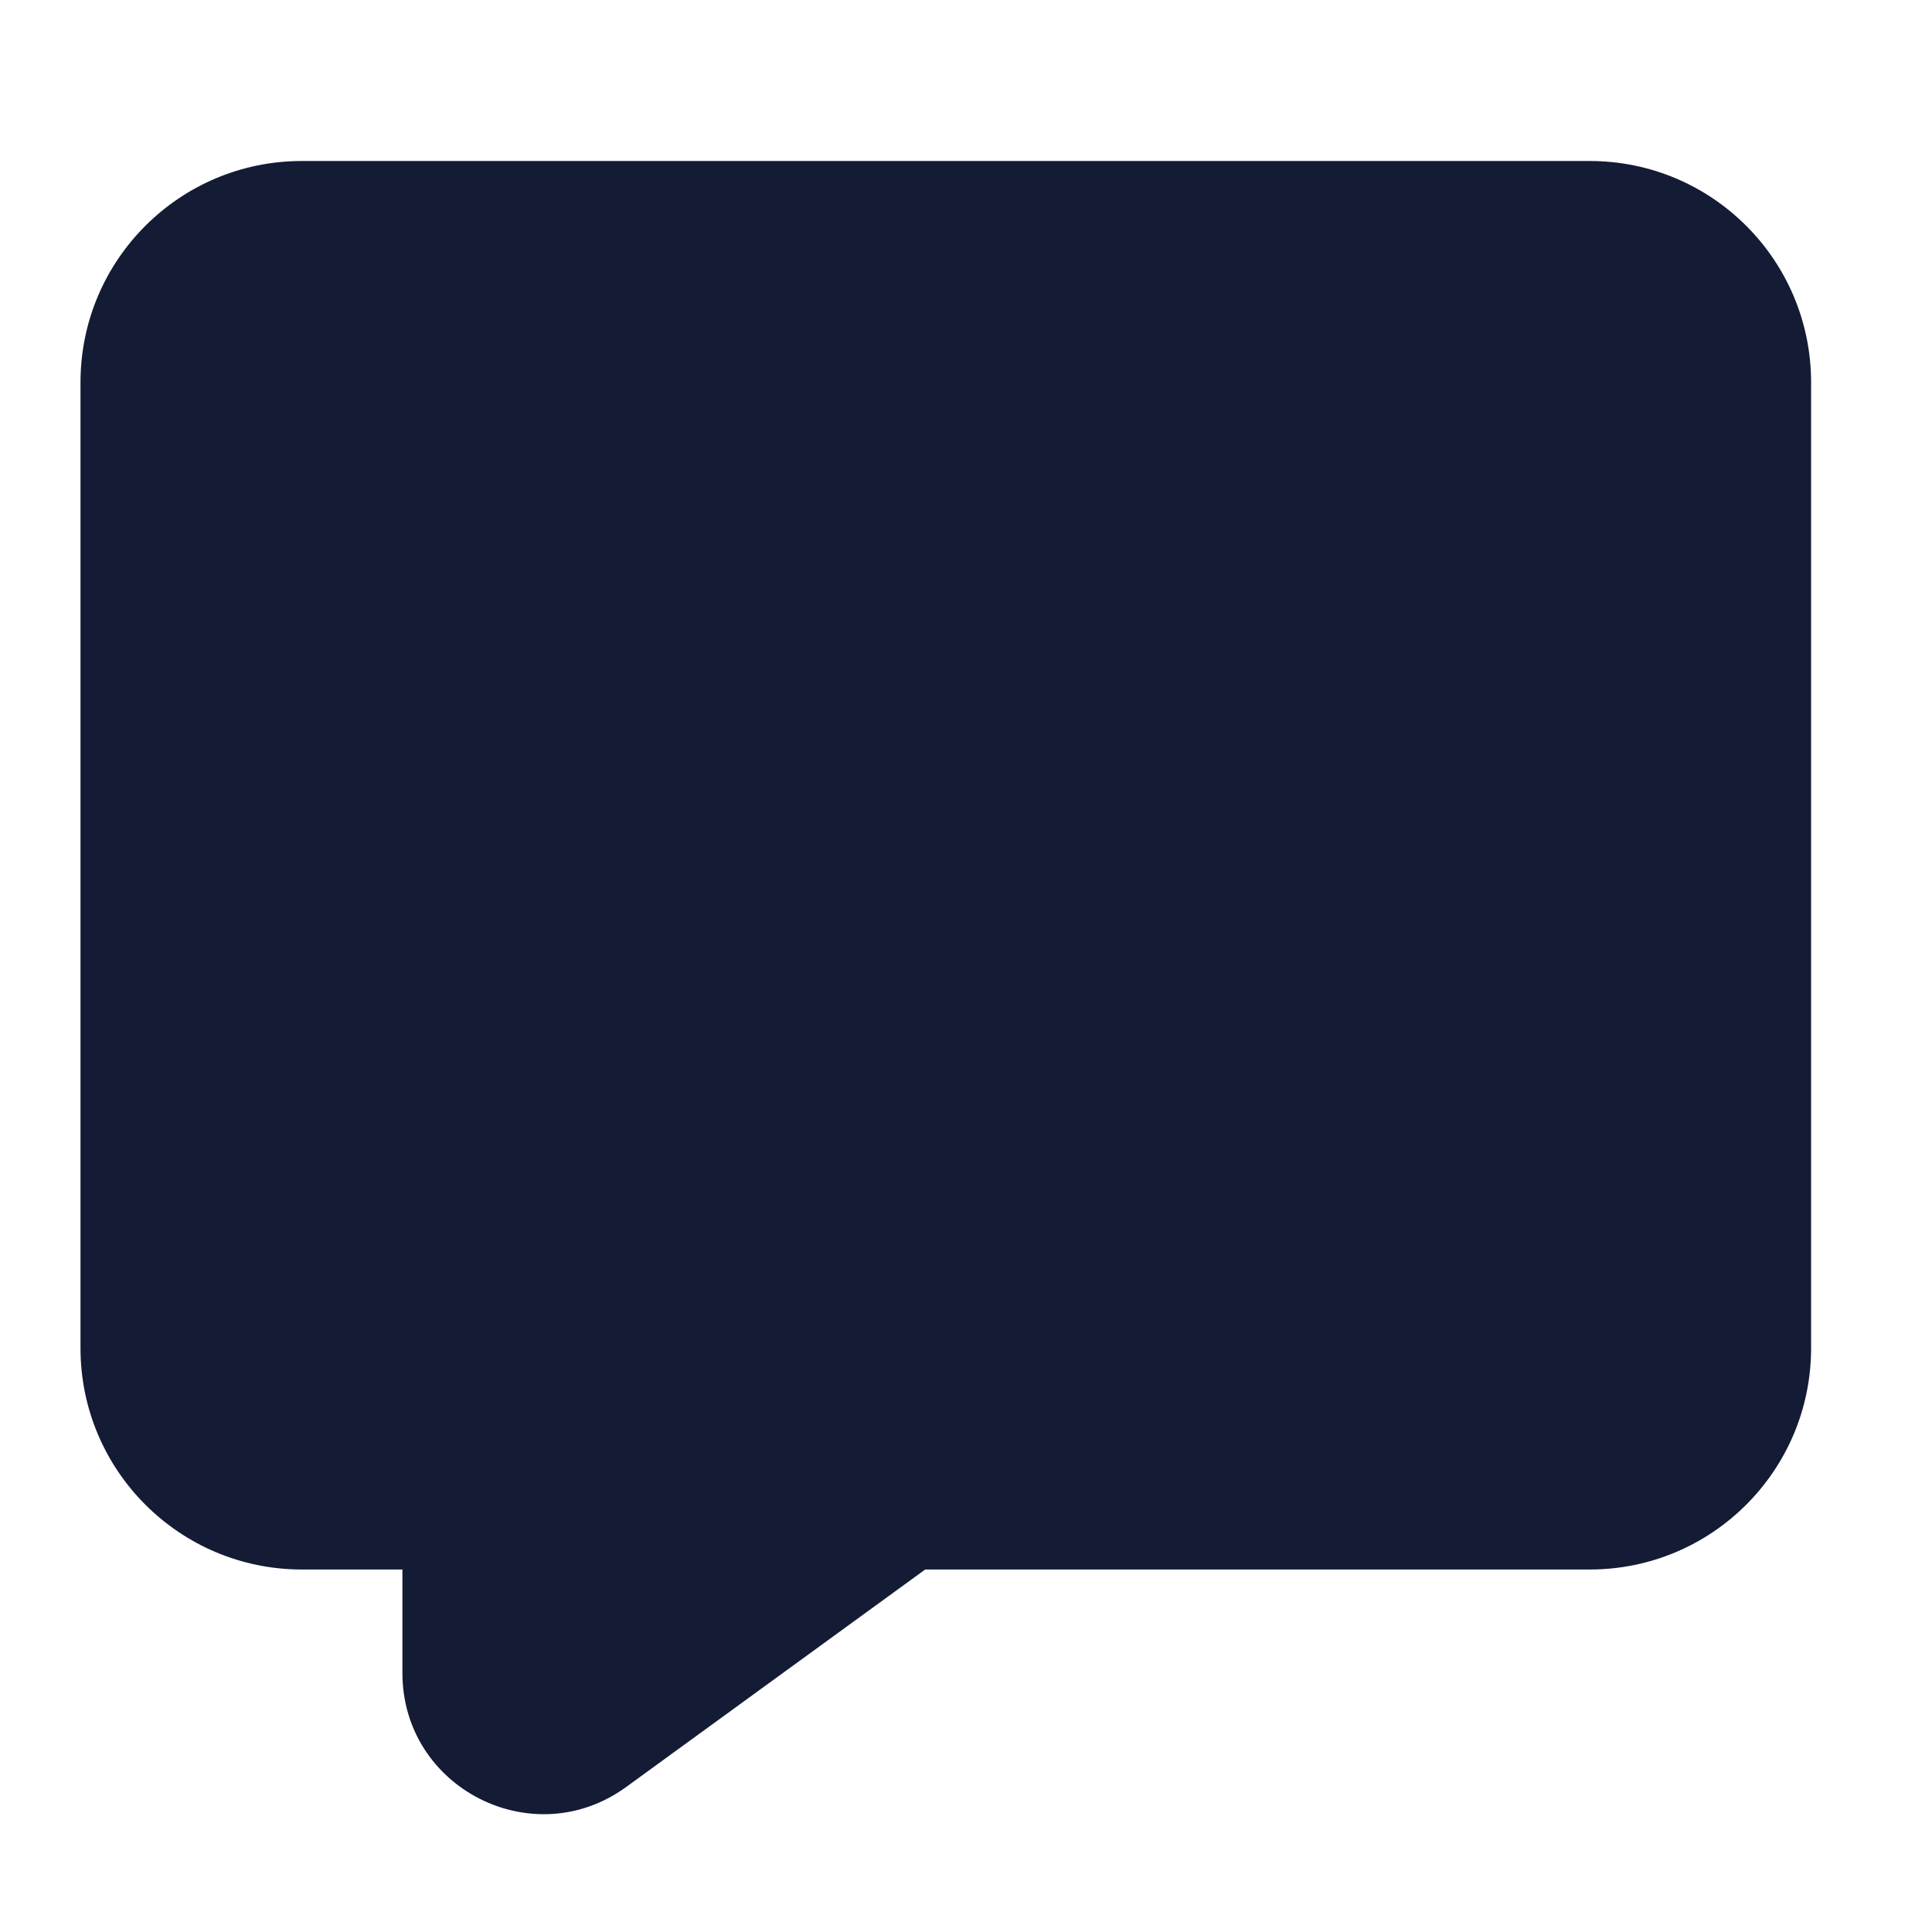 <svg width="24" height="24" viewBox="0 0 24 24" fill="none" xmlns="http://www.w3.org/2000/svg">
<path fill-rule="evenodd" clip-rule="evenodd" d="M1 4.75C1 3.231 2.231 2 3.75 2H19.748C21.267 2 22.498 3.231 22.498 4.75V16.747C22.498 18.266 21.267 19.497 19.748 19.497H11.493L7.778 22.199C6.622 23.04 4.999 22.214 4.999 20.783V19.497H3.75C2.231 19.497 1 18.266 1 16.747V4.75Z" fill="#141B34"/>
</svg>
